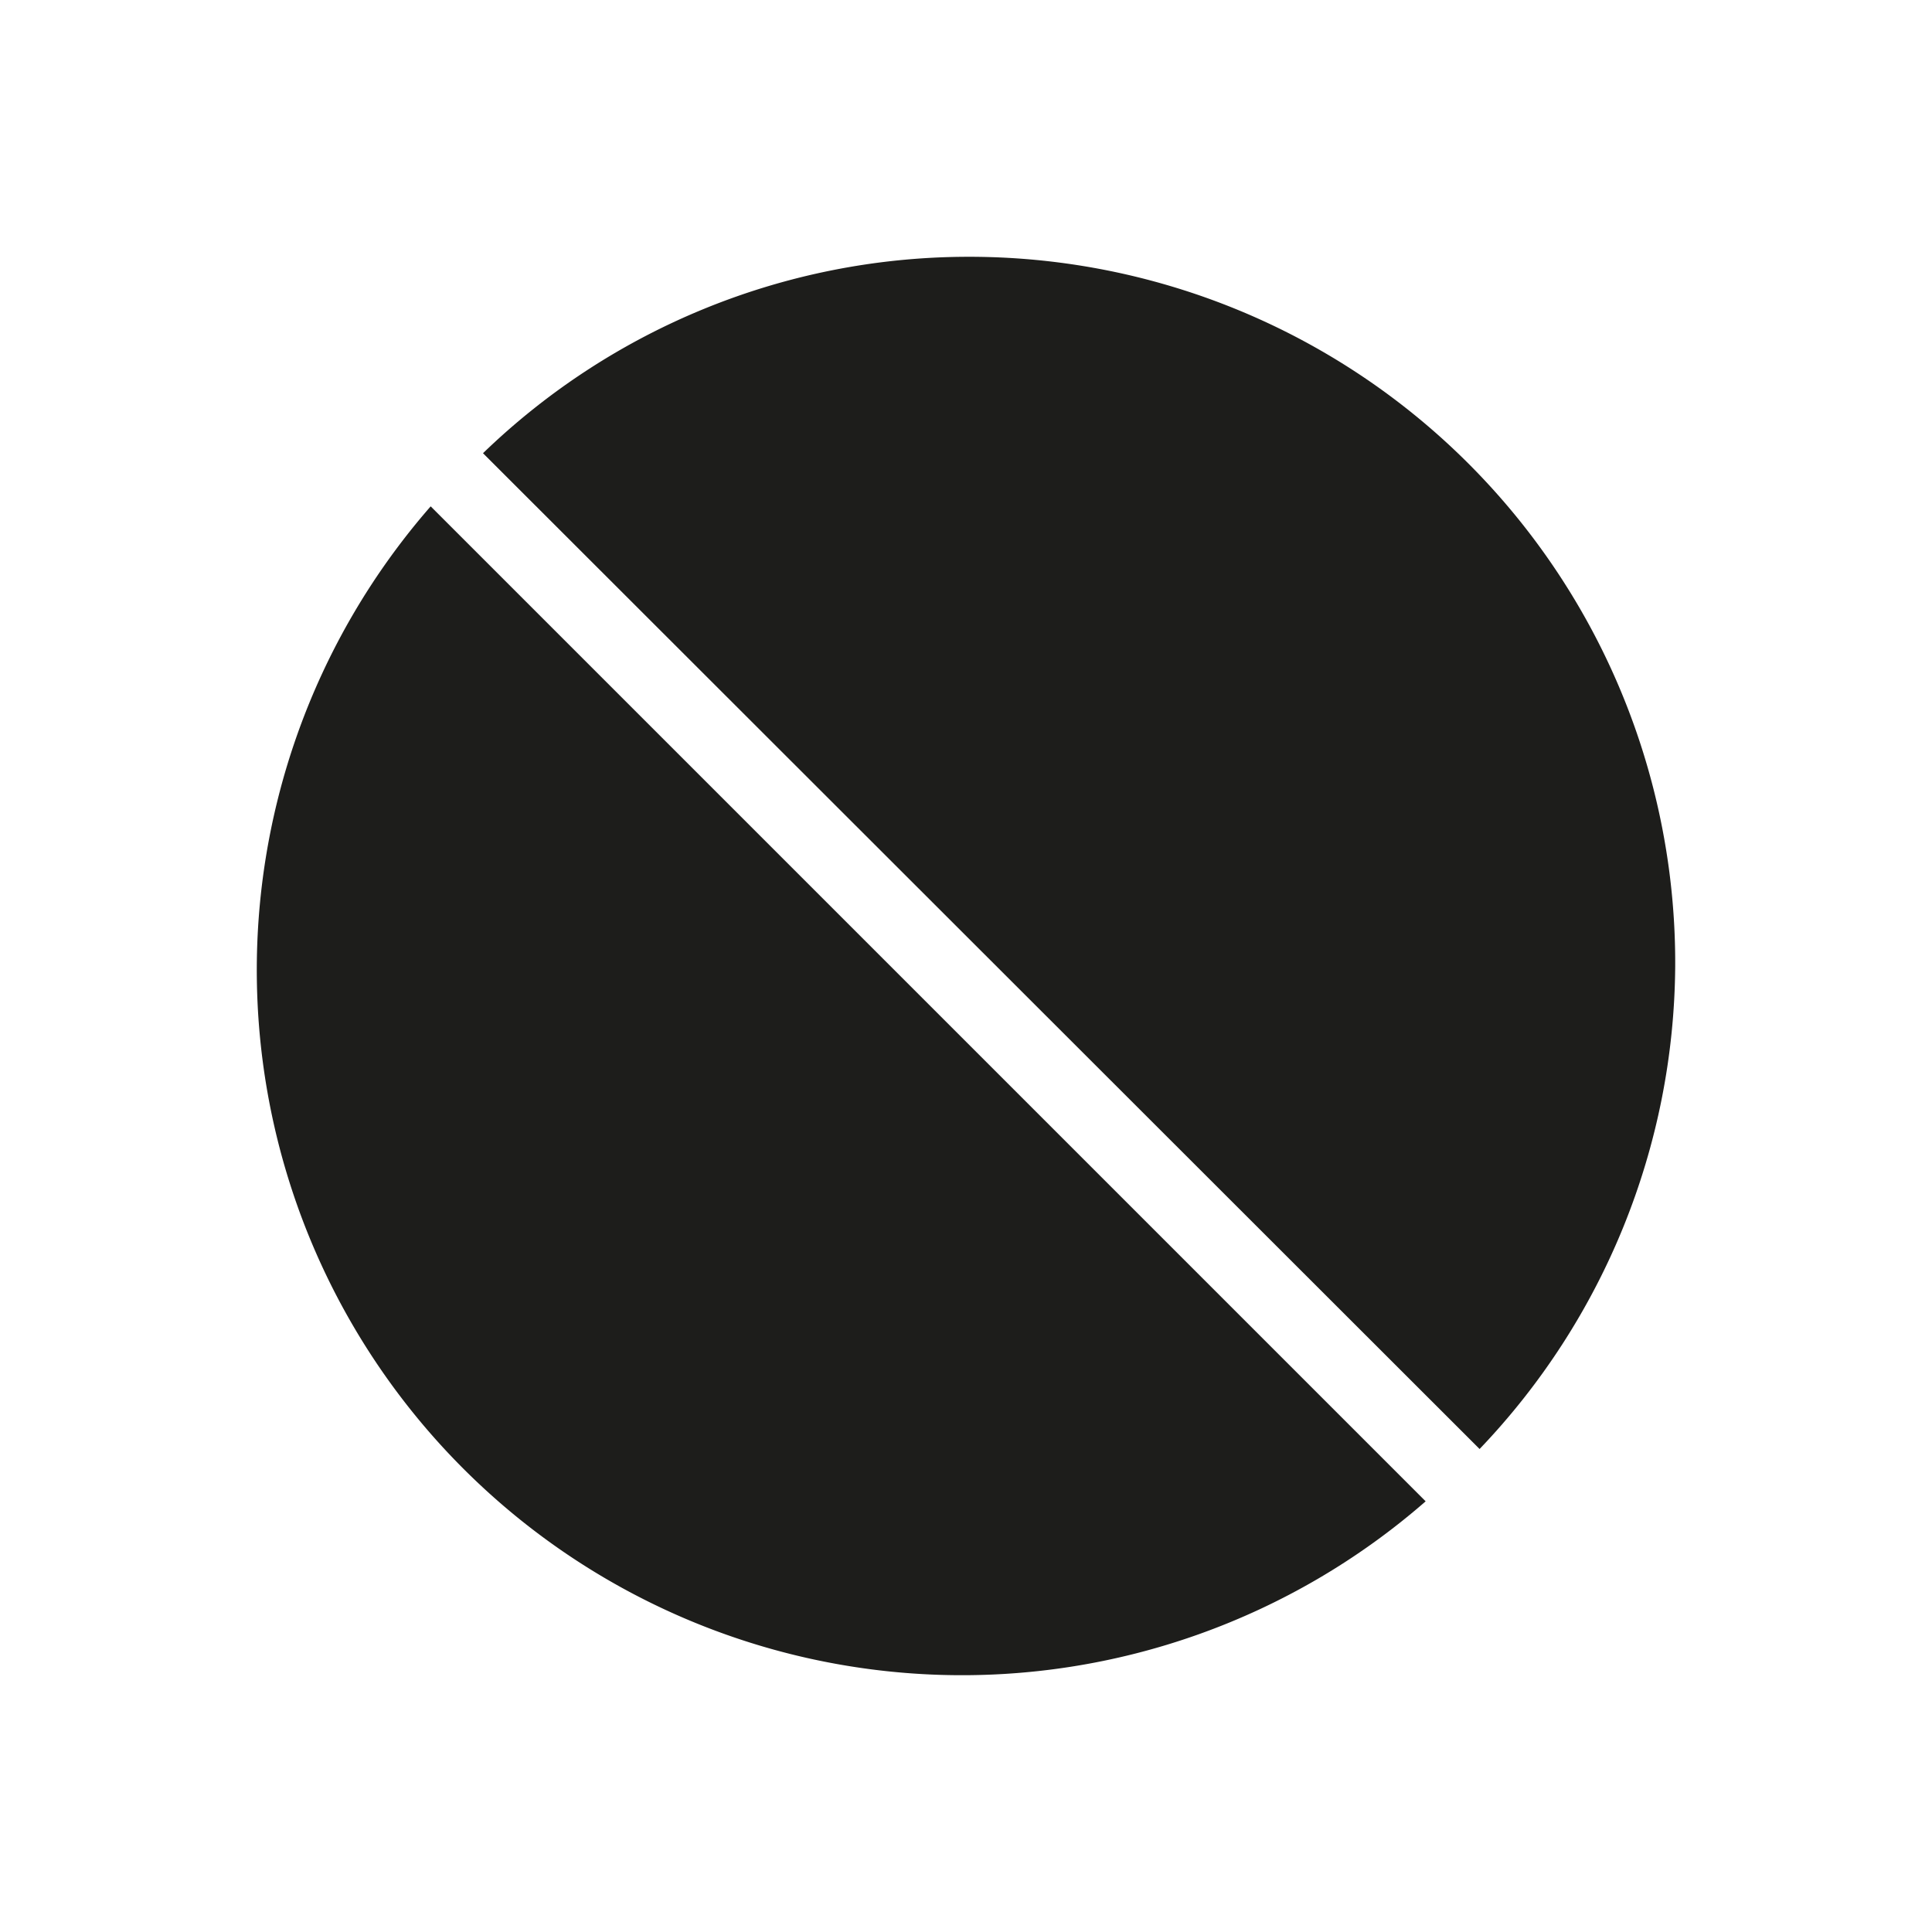 <svg xmlns="http://www.w3.org/2000/svg" viewBox="0 0 24 24"><defs><style>.cls-1{fill:none;}.cls-2{fill:#1d1d1b;}</style></defs><g id="Слой_2" data-name="Слой 2"><g id="Fill"><g id="_Reject_Fill" data-name=" Reject/Fill"><rect class="cls-1" width="24" height="24"/><path class="cls-2" d="M17.71,18.65A8.76,8.76,0,0,1,5.35,6.29Z"/><path class="cls-2" d="M20.81,12A8.76,8.76,0,0,1,18.38,18L6,5.63a8.68,8.68,0,0,1,6-2.44A8.77,8.77,0,0,1,20.81,12Z"/></g></g></g></svg>